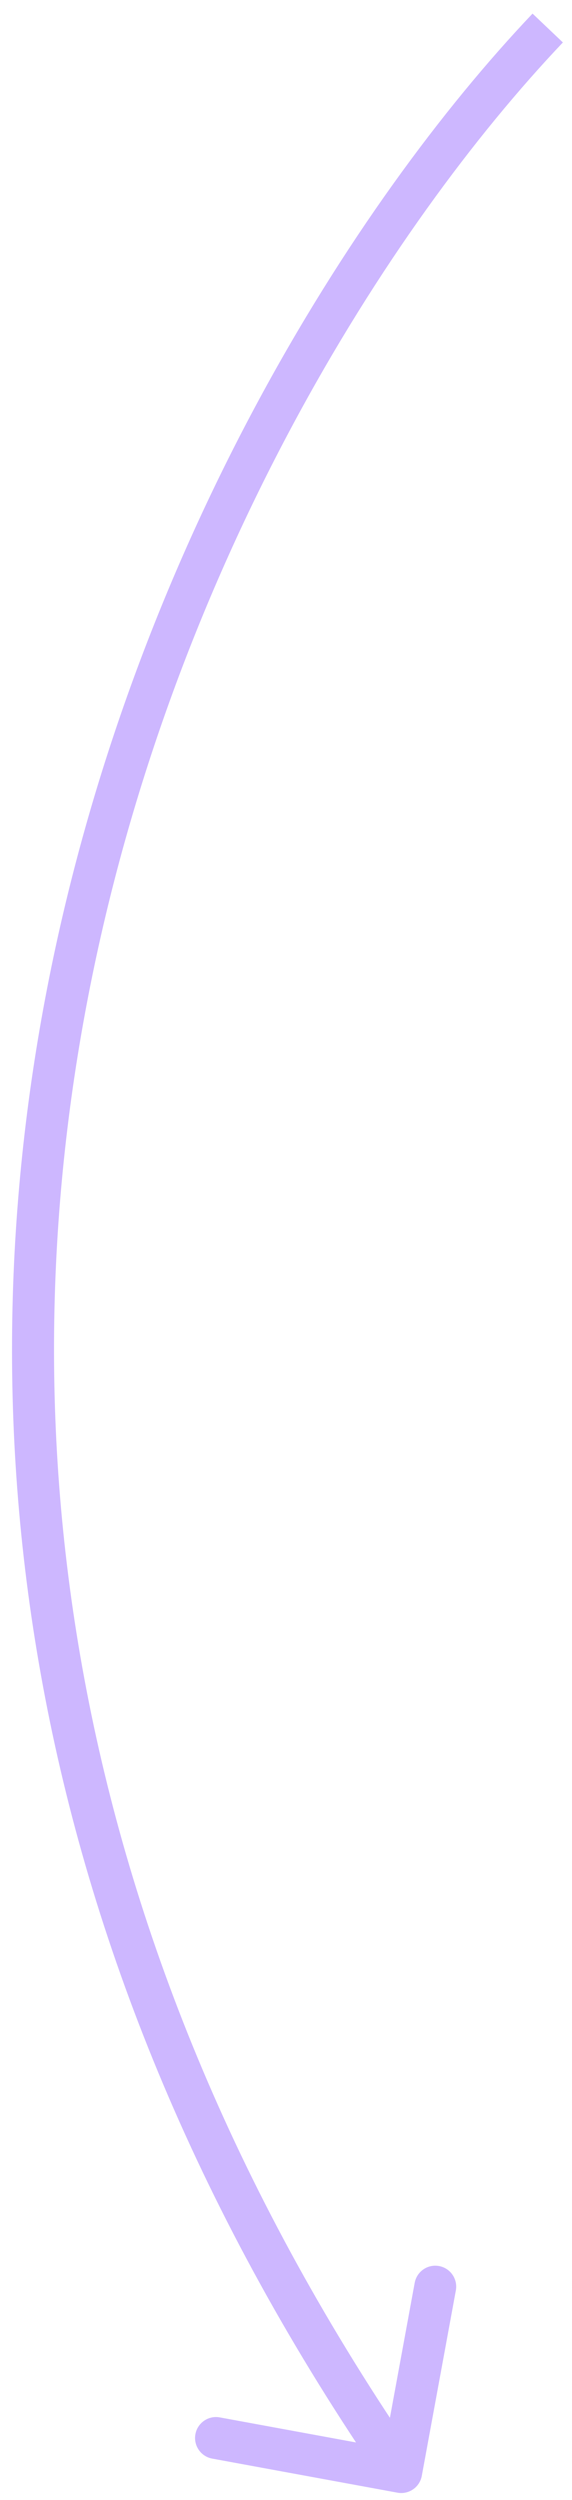 <svg width="41" height="179" viewBox="0 0 41 179" fill="none" xmlns="http://www.w3.org/2000/svg">
<path d="M28.488 178.482C29.303 178.632 30.085 178.093 30.234 177.278L32.675 164C32.825 163.186 32.285 162.404 31.471 162.254C30.656 162.104 29.874 162.643 29.724 163.458L27.555 175.26L15.753 173.091C14.938 172.941 14.156 173.48 14.006 174.295C13.857 175.11 14.396 175.892 15.21 176.042L28.488 178.482ZM38.172 0.974C12.565 27.928 -25.433 101.05 27.524 177.858L29.994 176.155C-21.849 100.963 15.286 29.419 40.347 3.04L38.172 0.974Z" fill="#CDB7FF"/>
</svg>
